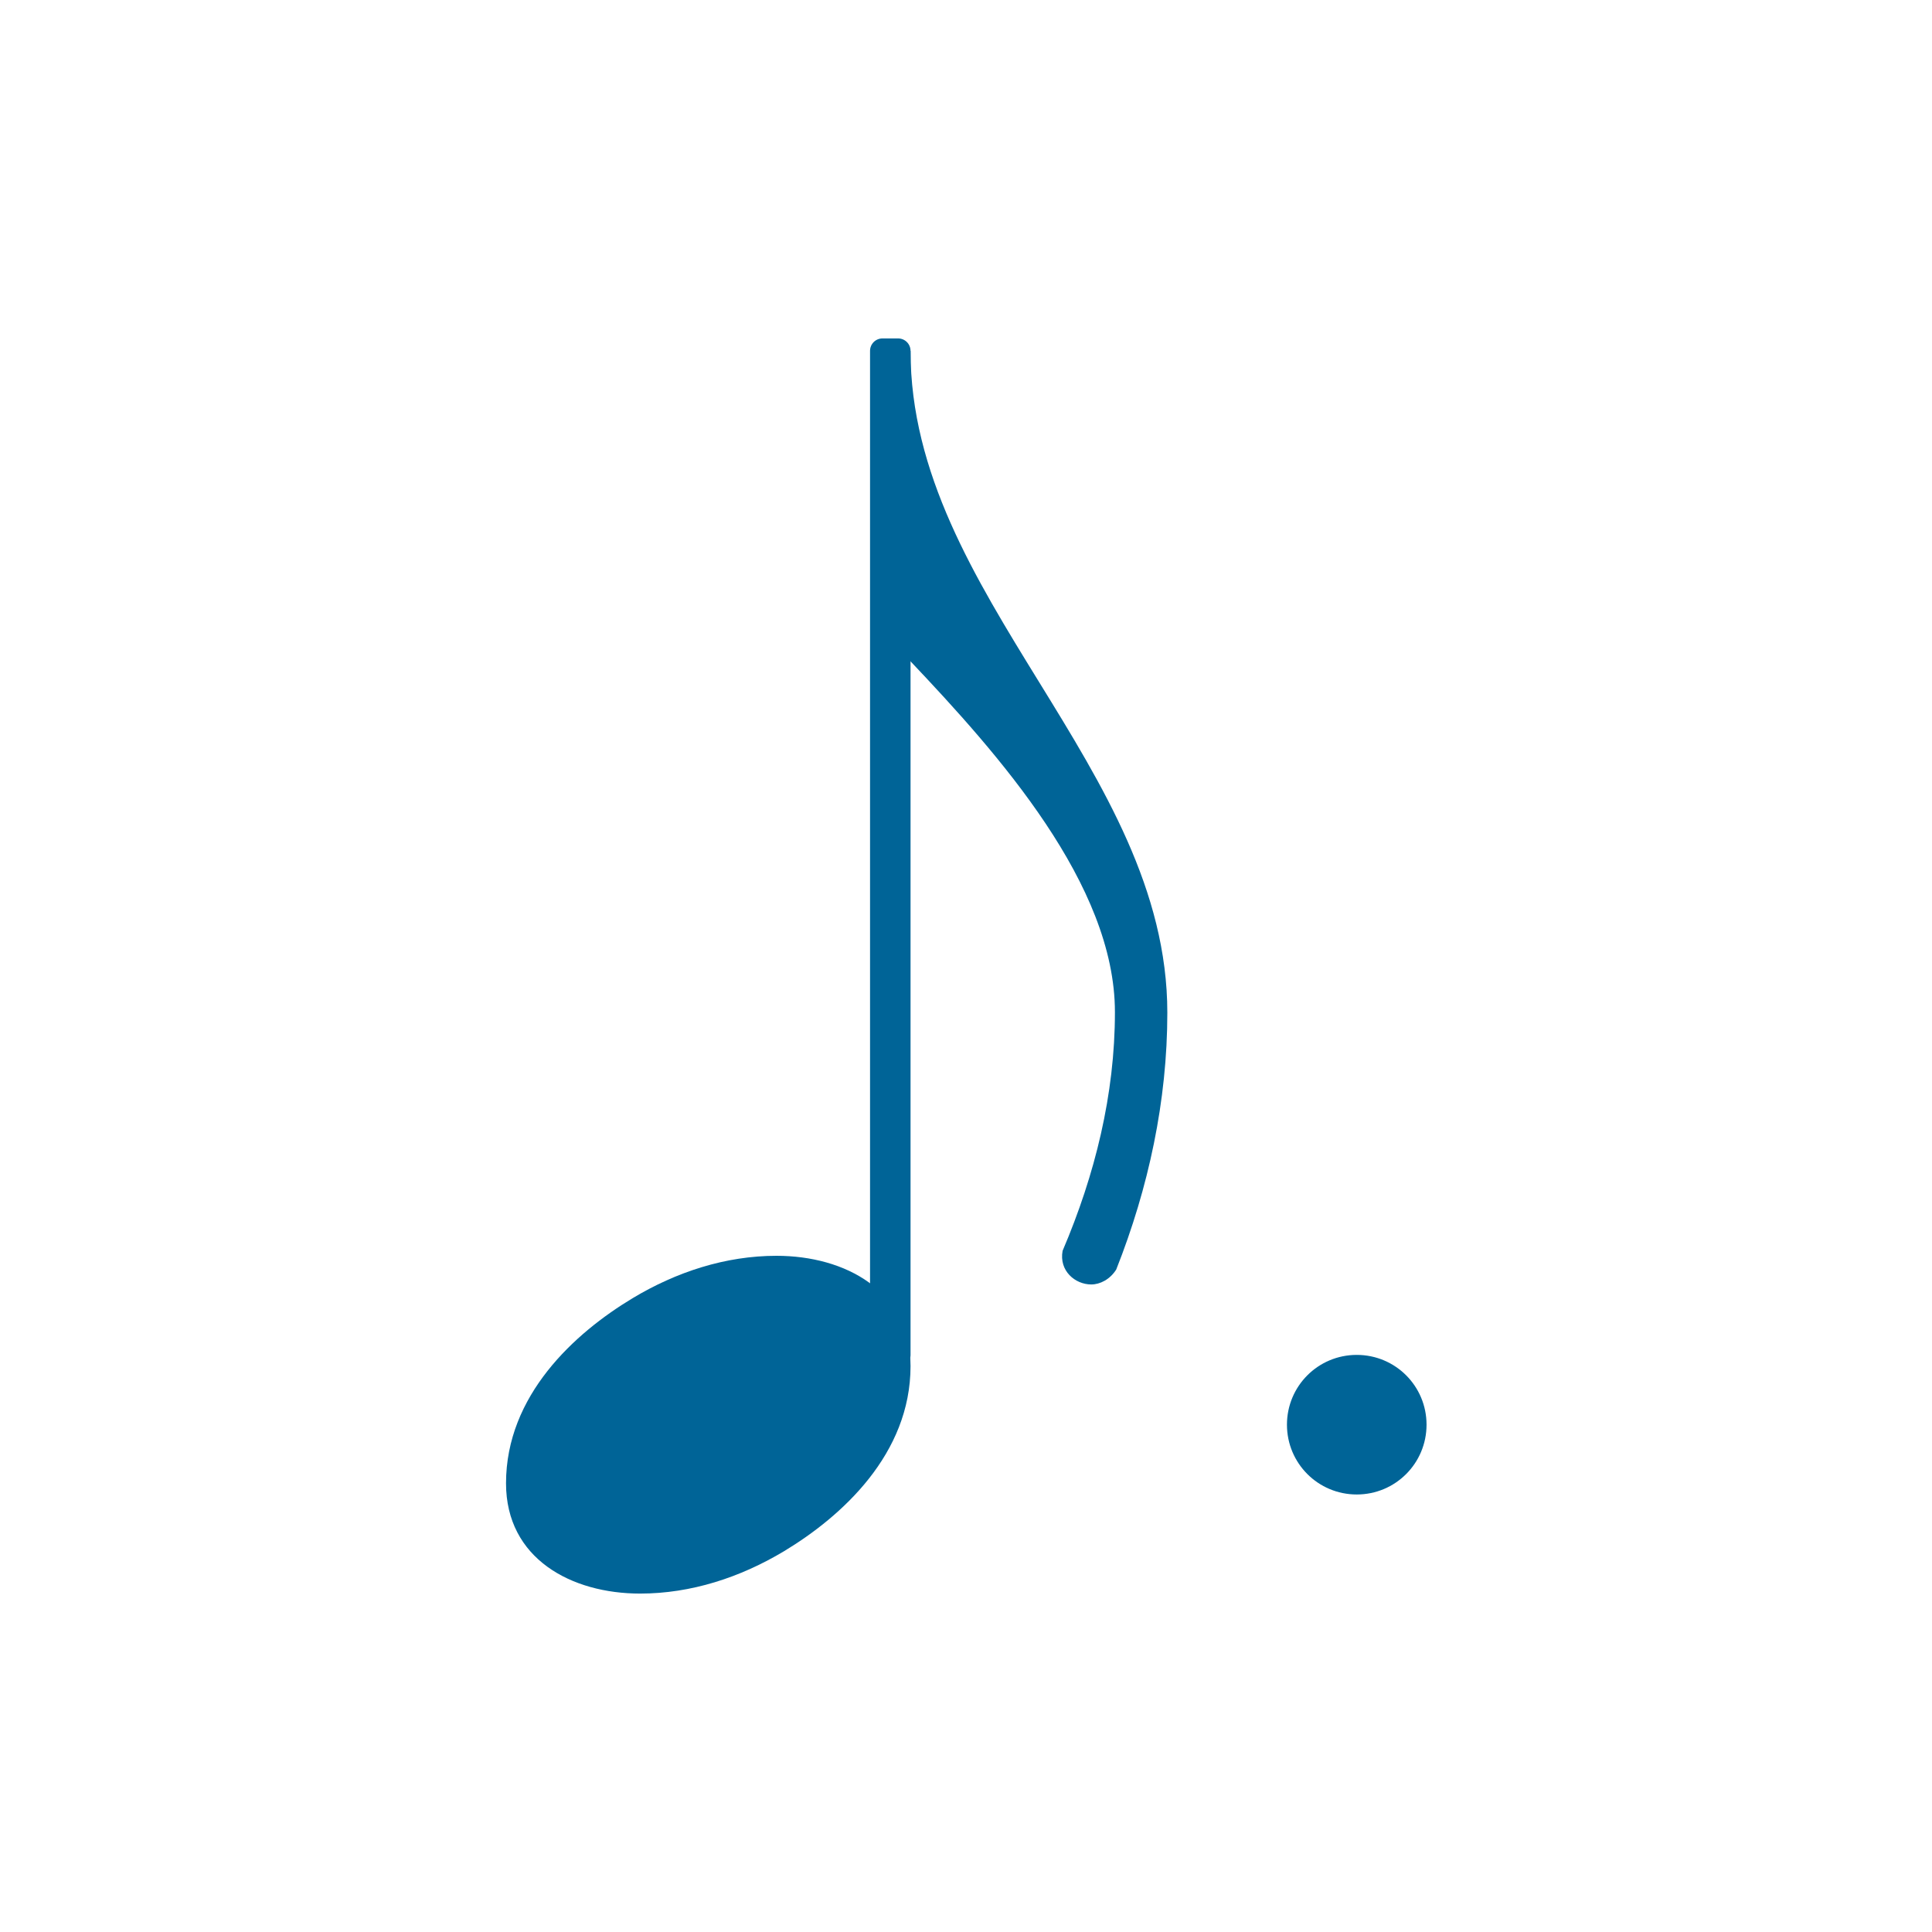 <svg width="24" height="24" viewBox="0 0 24 24" fill="none" xmlns="http://www.w3.org/2000/svg">
<path d="M9.646 15.6C10.498 15.6 11.311 16.034 11.311 16.97C11.311 18.062 10.459 18.836 9.739 19.27C9.197 19.595 8.586 19.796 7.951 19.796C7.099 19.796 6.286 19.363 6.286 18.426C6.286 17.334 7.138 16.56 7.858 16.127C8.4 15.801 9.012 15.6 9.646 15.6Z" fill="#006497"/>
<path d="M15.987 17.698C15.987 17.218 16.374 16.831 16.854 16.831C17.334 16.831 17.721 17.218 17.721 17.698C17.721 18.178 17.334 18.565 16.854 18.565C16.374 18.565 15.987 18.178 15.987 17.698Z" fill="#006497"/>
<path d="M11.156 4.204H10.963C10.877 4.204 10.808 4.273 10.808 4.359V16.831C10.808 16.917 10.877 16.986 10.963 16.986H11.156C11.242 16.986 11.311 16.917 11.311 16.831V4.359C11.311 4.273 11.242 4.204 11.156 4.204Z" fill="#006497"/>
<path d="M11.311 4.359V8.214H11.063V4.359H11.311ZM11.311 4.359C11.311 7.401 14.501 9.538 14.501 12.581C14.501 13.672 14.268 14.756 13.866 15.771C13.788 15.894 13.665 15.956 13.556 15.956C13.355 15.956 13.154 15.786 13.2 15.538C13.603 14.594 13.85 13.595 13.85 12.573C13.85 10.986 12.403 9.368 11.303 8.207V4.359H11.311Z" fill="#006497"/>
</svg>
